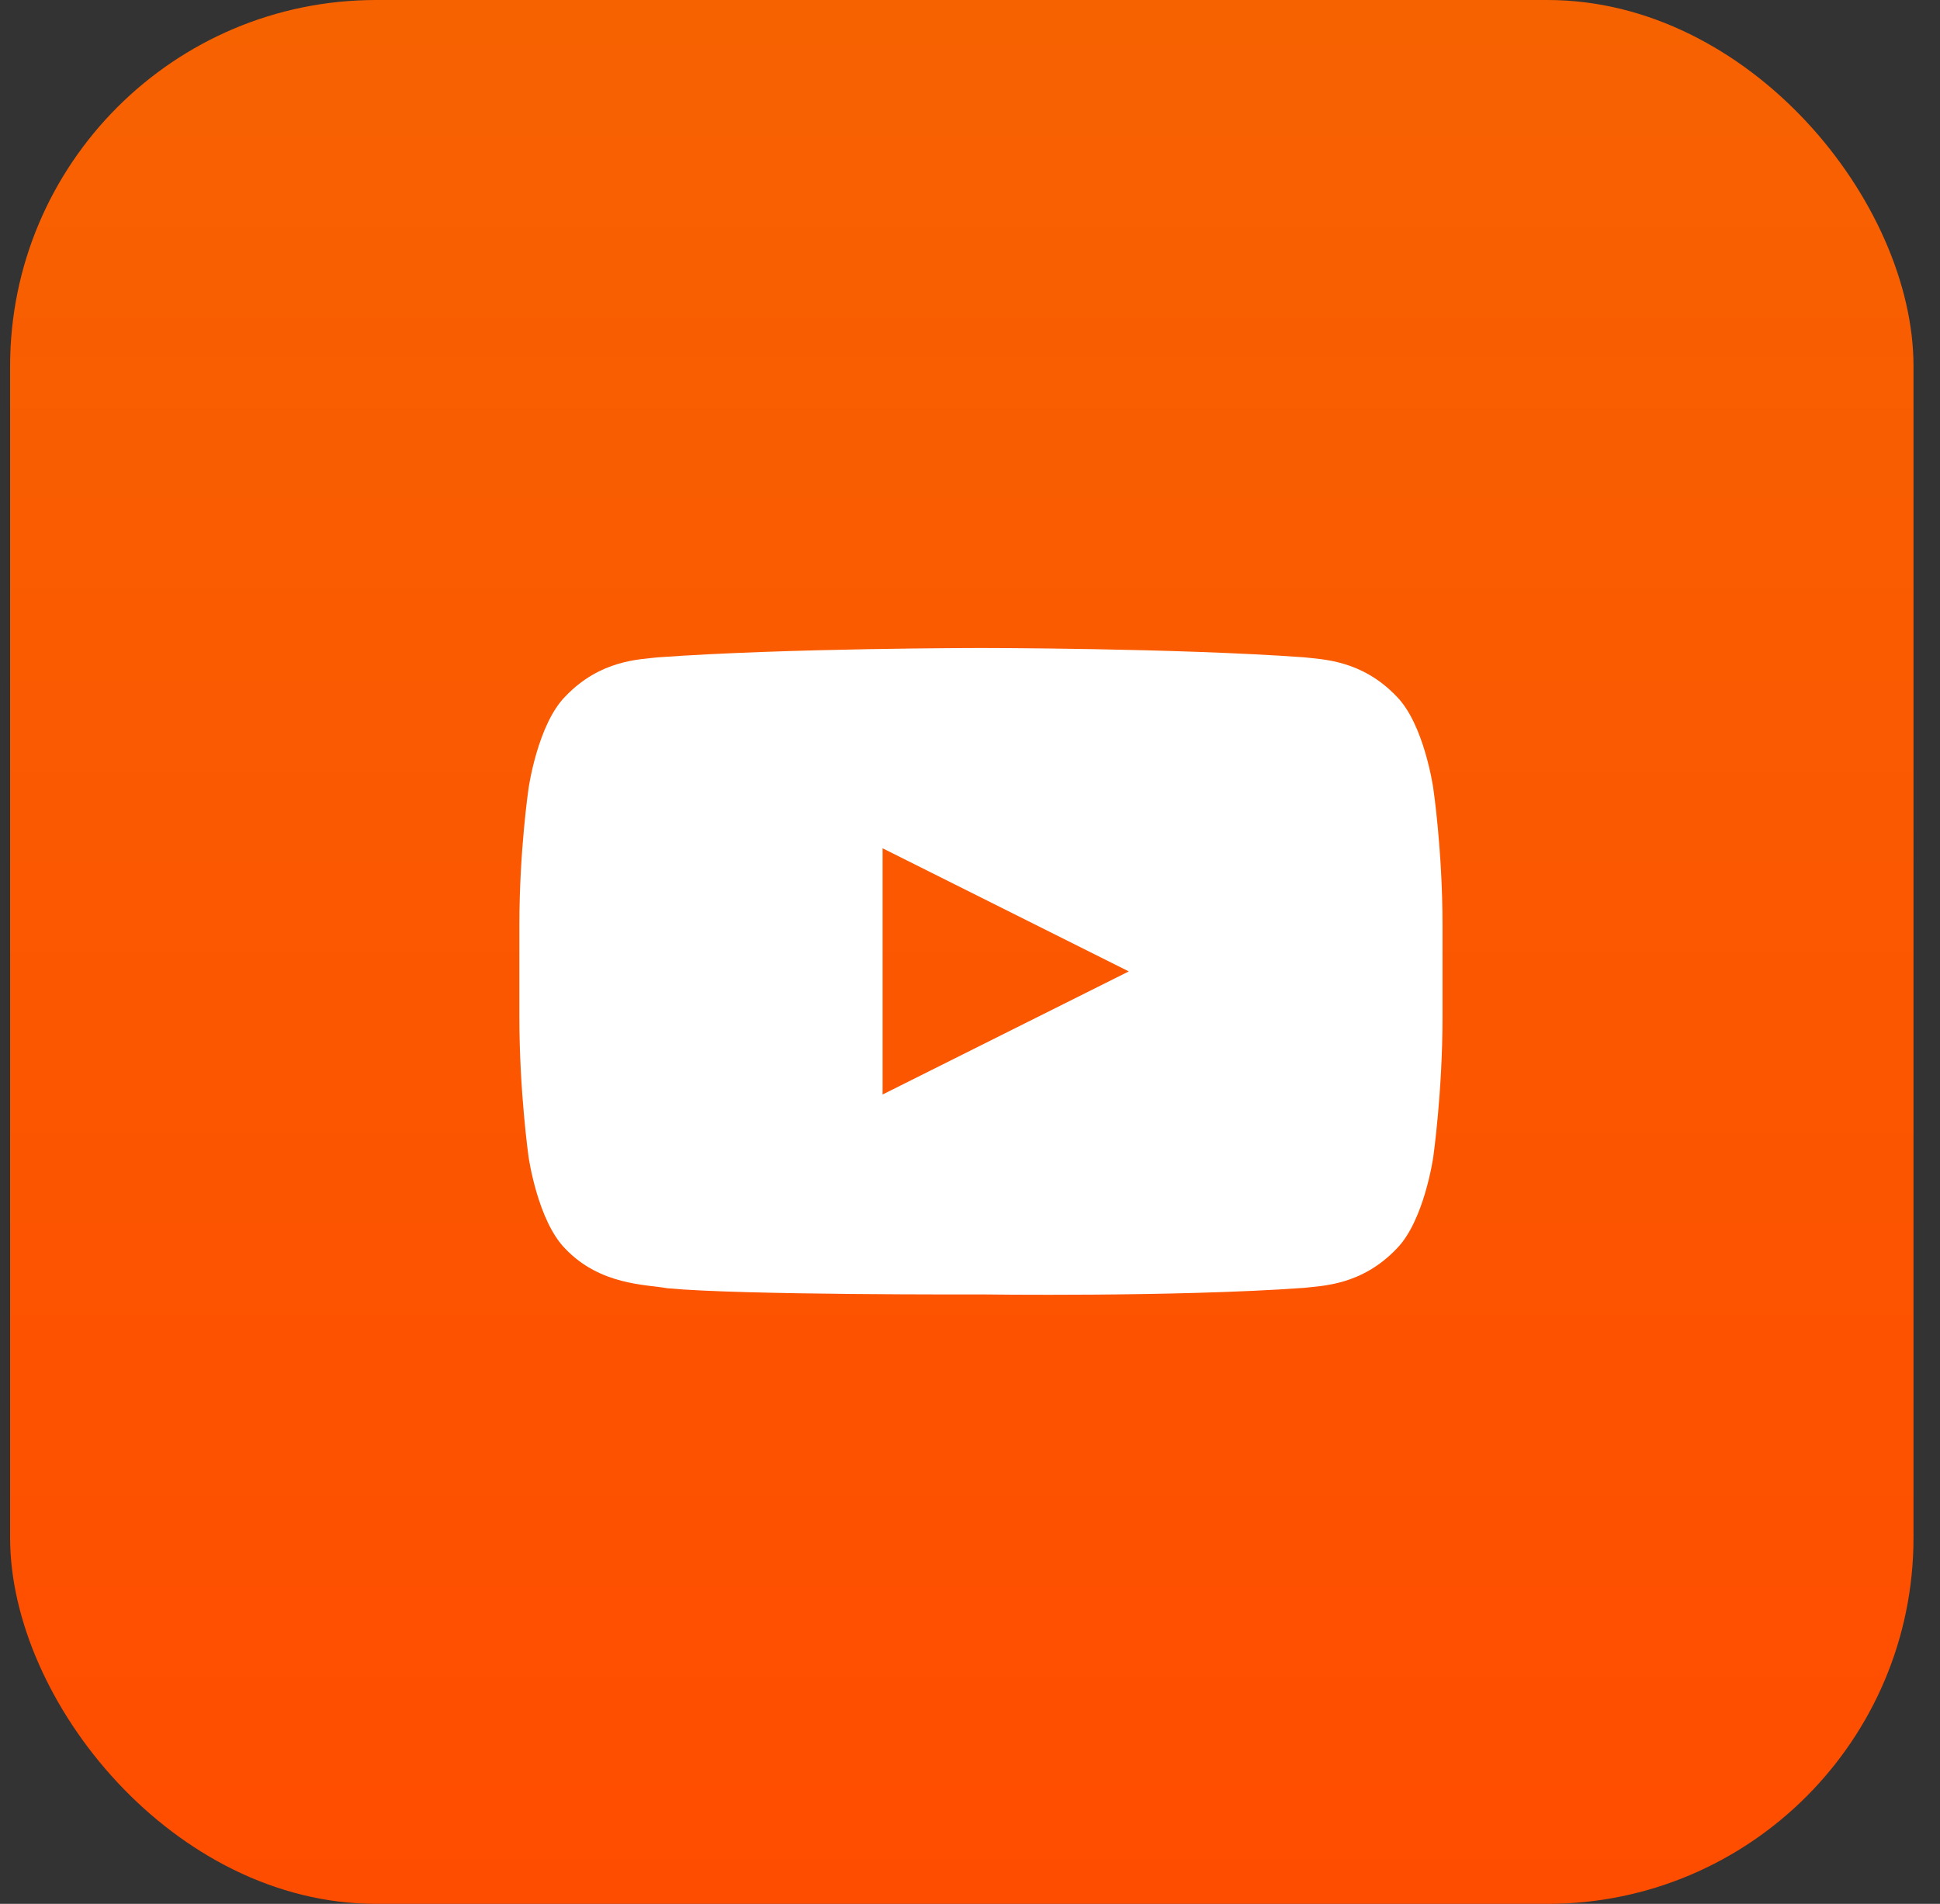 <svg width="53" height="52" viewBox="0 0 53 52" fill="none" xmlns="http://www.w3.org/2000/svg">
<rect x="0" y="0" width="53" height="52" fill="#333333" stroke="none"/>
<rect x="0.276" width="52" height="52" rx="10" fill="url(#paint0_linear)"/>
<path d="M39.156 21.526C39.156 21.526 38.91 19.789 38.155 19.022C37.195 18.018 36.12 18.013 35.628 17.953C32.098 17.699 26.799 17.699 26.799 17.699C26.799 17.699 21.499 17.699 17.97 17.954C17.478 18.013 16.402 18.018 15.443 19.023C14.687 19.789 14.441 21.526 14.441 21.526C14.441 21.526 14.189 23.224 14.189 25.265V27.788C14.189 29.828 14.441 31.603 14.441 31.603C14.441 31.603 14.687 33.34 15.443 34.106C16.402 35.111 17.663 35.08 18.224 35.185C20.242 35.378 26.799 35.354 26.799 35.354C26.799 35.354 32.098 35.429 35.628 35.175C36.12 35.116 37.195 35.111 38.155 34.106C38.91 33.341 39.156 31.603 39.156 31.603C39.156 31.603 39.409 29.829 39.409 27.788V25.266C39.409 23.224 39.156 21.526 39.156 21.526ZM24.112 29.894V23.169L30.838 26.532L24.112 29.894Z" fill="white"/>
<defs>
<linearGradient id="paint0_linear" x1="26.276" y1="0" x2="26.276" y2="52" gradientUnits="userSpaceOnUse">
<stop stop-color="#F76201"/>
<stop offset="1" stop-color="#FF4D00"/>
</linearGradient>
</defs>
</svg>
